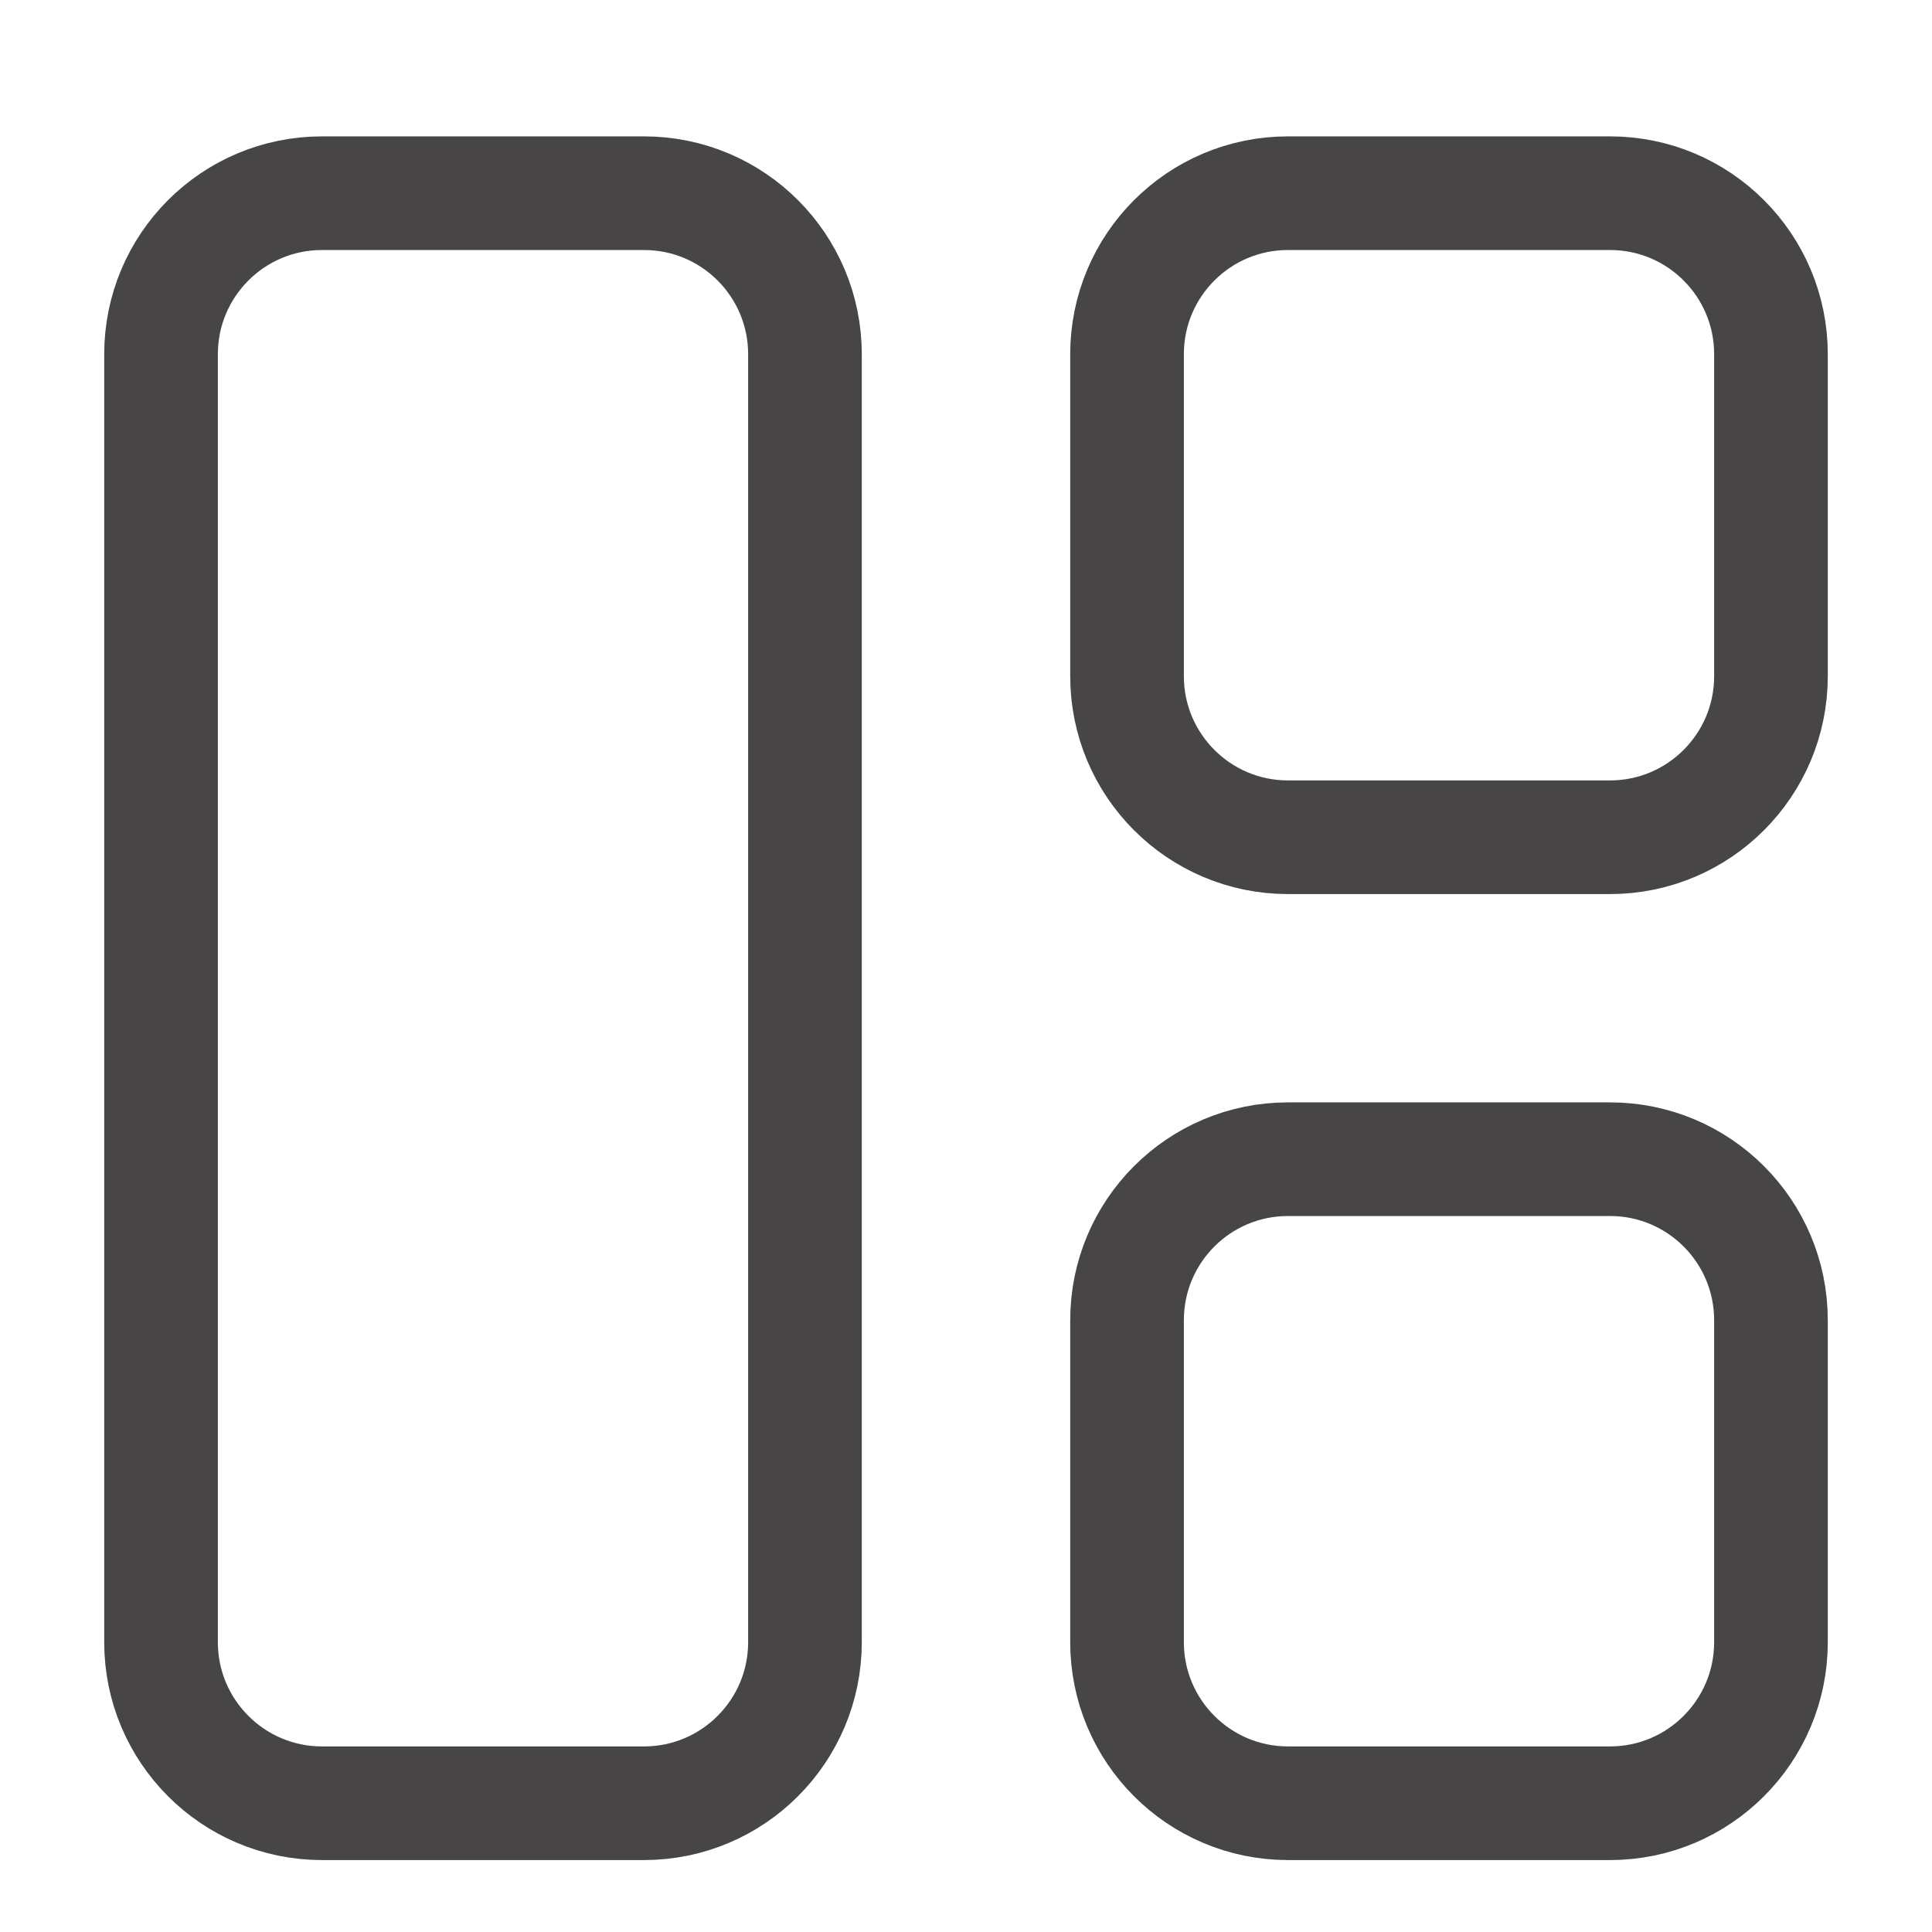 <svg width="17" height="17" viewBox="0 0 17 17" fill="none" xmlns="http://www.w3.org/2000/svg">
<path d="M5.667 1.7H2.833C2.051 1.7 1.417 2.334 1.417 3.117V14.45C1.417 15.232 2.051 15.867 2.833 15.867H5.667C6.449 15.867 7.083 15.232 7.083 14.45V3.117C7.083 2.334 6.449 1.7 5.667 1.7Z" stroke="#474545" stroke-linecap="round" stroke-linejoin="round"/>
<path d="M14.167 1.7H11.333C10.551 1.7 9.917 2.334 9.917 3.117V5.95C9.917 6.732 10.551 7.367 11.333 7.367H14.167C14.949 7.367 15.583 6.732 15.583 5.95V3.117C15.583 2.334 14.949 1.7 14.167 1.7Z" stroke="#474545" stroke-linecap="round" stroke-linejoin="round"/>
<path d="M14.167 10.2H11.333C10.551 10.2 9.917 10.834 9.917 11.617V14.45C9.917 15.232 10.551 15.867 11.333 15.867H14.167C14.949 15.867 15.583 15.232 15.583 14.45V11.617C15.583 10.834 14.949 10.2 14.167 10.2Z" stroke="#474545" stroke-linecap="round" stroke-linejoin="round"/>
</svg>
